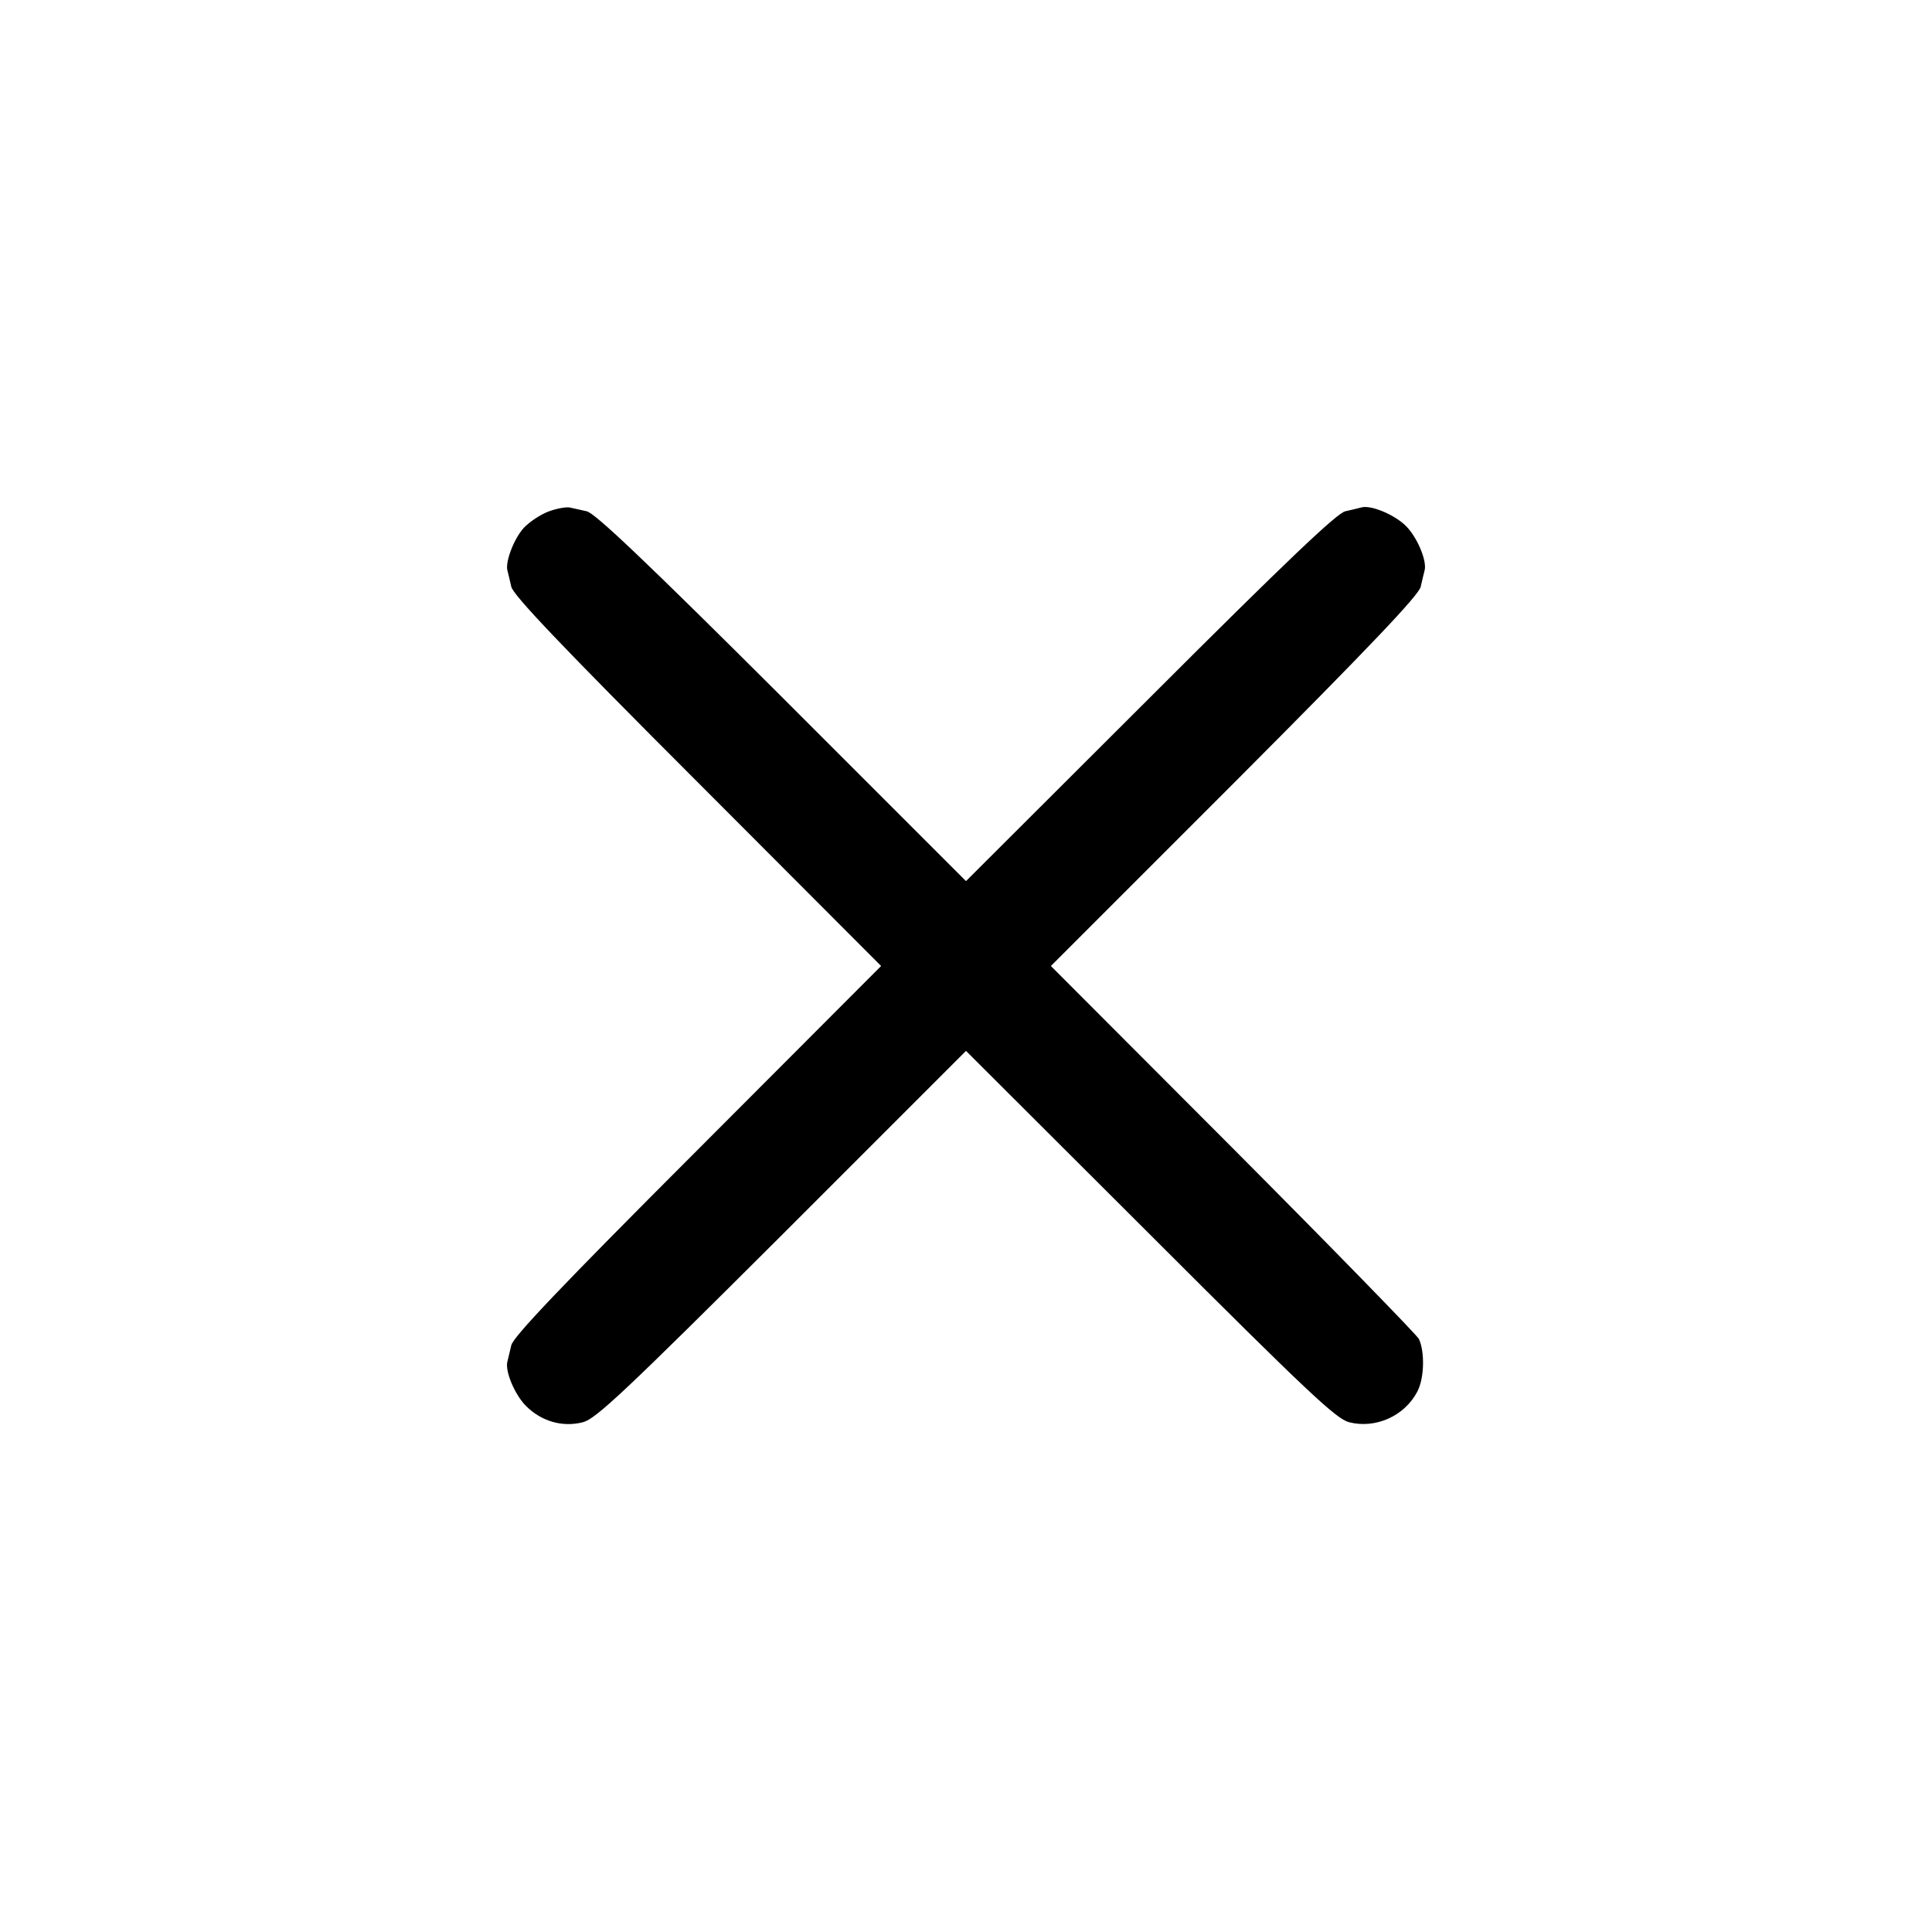 <?xml version="1.0" standalone="no"?>
<!DOCTYPE svg PUBLIC "-//W3C//DTD SVG 20010904//EN"
 "http://www.w3.org/TR/2001/REC-SVG-20010904/DTD/svg10.dtd">
<svg version="1.0" xmlns="http://www.w3.org/2000/svg"
 width="512pt" height="512pt" viewBox="0 0 512 512"
 preserveAspectRatio="xMidYMid meet">

<g transform="translate(0,512) scale(0.1,-0.1)"
fill="#000000" stroke="none">
<path d="M1455 3765 c-22 -8 -52 -28 -67 -44 -27 -30 -50 -92 -43 -114 2 -7 6
-25 10 -42 5 -22 130 -154 493 -517 l487 -488 -487 -488 c-363 -363 -488 -495
-493 -517 -4 -16 -8 -35 -10 -42 -8 -25 19 -89 49 -119 41 -41 97 -57 151 -43
34 9 108 78 528 497 l487 487 488 -487 c419 -419 493 -488 527 -497 70 -18
147 16 181 81 19 36 20 107 4 140 -7 12 -229 240 -493 505 l-482 483 487 487
c363 364 488 496 493 518 4 17 8 35 10 42 8 25 -19 89 -49 119 -30 30 -94 57
-119 49 -7 -2 -25 -6 -42 -10 -22 -5 -154 -130 -517 -493 l-488 -487 -487 487
c-363 362 -496 488 -518 493 -16 4 -37 8 -45 10 -8 2 -33 -2 -55 -10z"/>
</g>
</svg>
